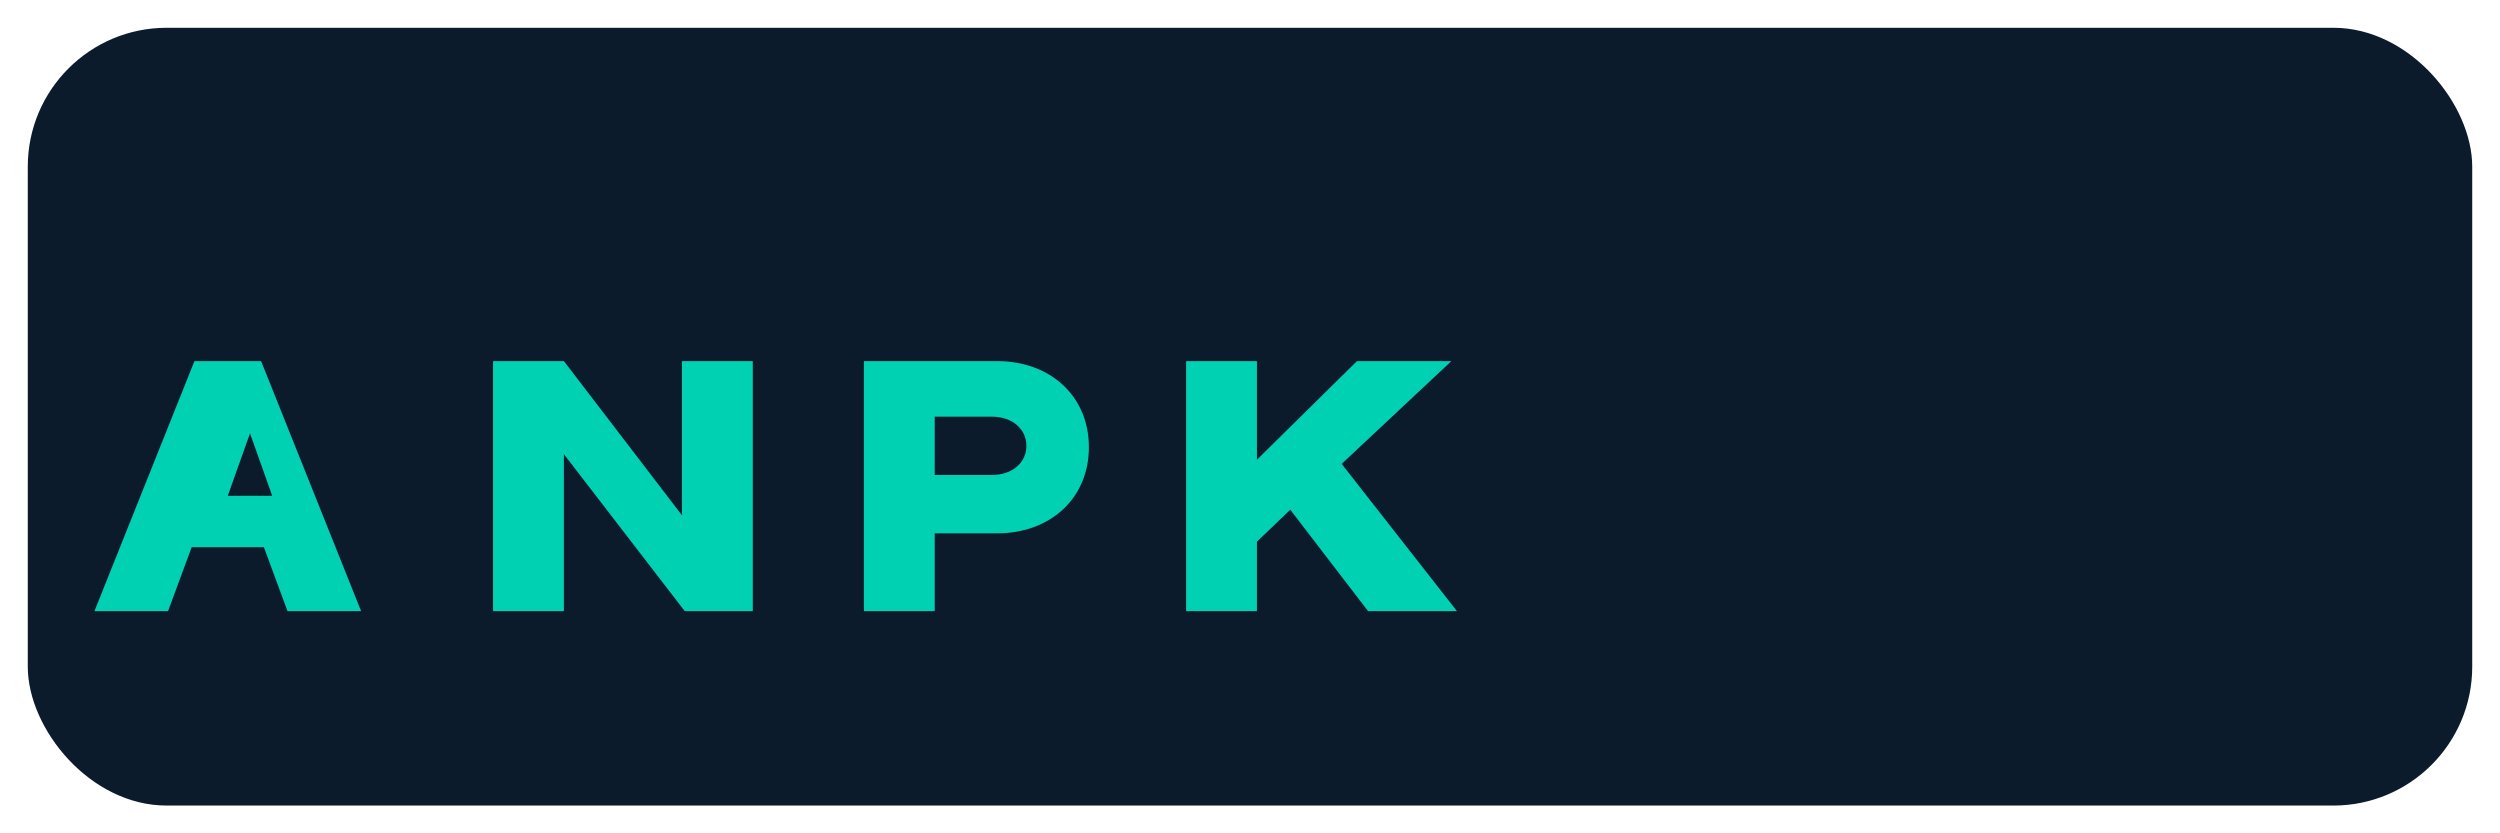 <?xml version="1.0" encoding="UTF-8"?>
<svg width="180" height="60" viewBox="0 0 180 60" fill="none" xmlns="http://www.w3.org/2000/svg" role="img" aria-labelledby="title desc">
  <title id="title">ANRI</title>
  <desc id="desc">Wordmark logo for ANRI</desc>
  <rect x="2" y="2" width="176" height="56" rx="10" fill="#0B1B2B"/>
  <g fill="#00D1B2">
    <path d="M26 44L18.8 26H14L6.8 44H12.1L13.8 39.4H19L20.7 44H26ZM16.4 35.7L18 31.2L19.6 35.7H16.4Z"/>
    <path d="M35.5 44V26H40.6L49.1 37.1V26H54.2V44H49.3L40.6 32.7V44H35.5Z"/>
    <path d="M62.2 44V26H71.8C75.6 26 78.4 28.5 78.4 32.2C78.4 35.9 75.6 38.4 71.8 38.4H67.3V44H62.2ZM67.3 34.2H71.4C72.9 34.2 73.9 33.3 73.9 32.1C73.9 30.9 72.9 30 71.4 30H67.3V34.2Z"/>
    <path d="M85.4 44V26H90.5V33.1L97.7 26H104.5L96.6 33.4L104.9 44H98.5L92.9 36.7L90.5 39V44H85.4Z"/>
  </g>
</svg> 